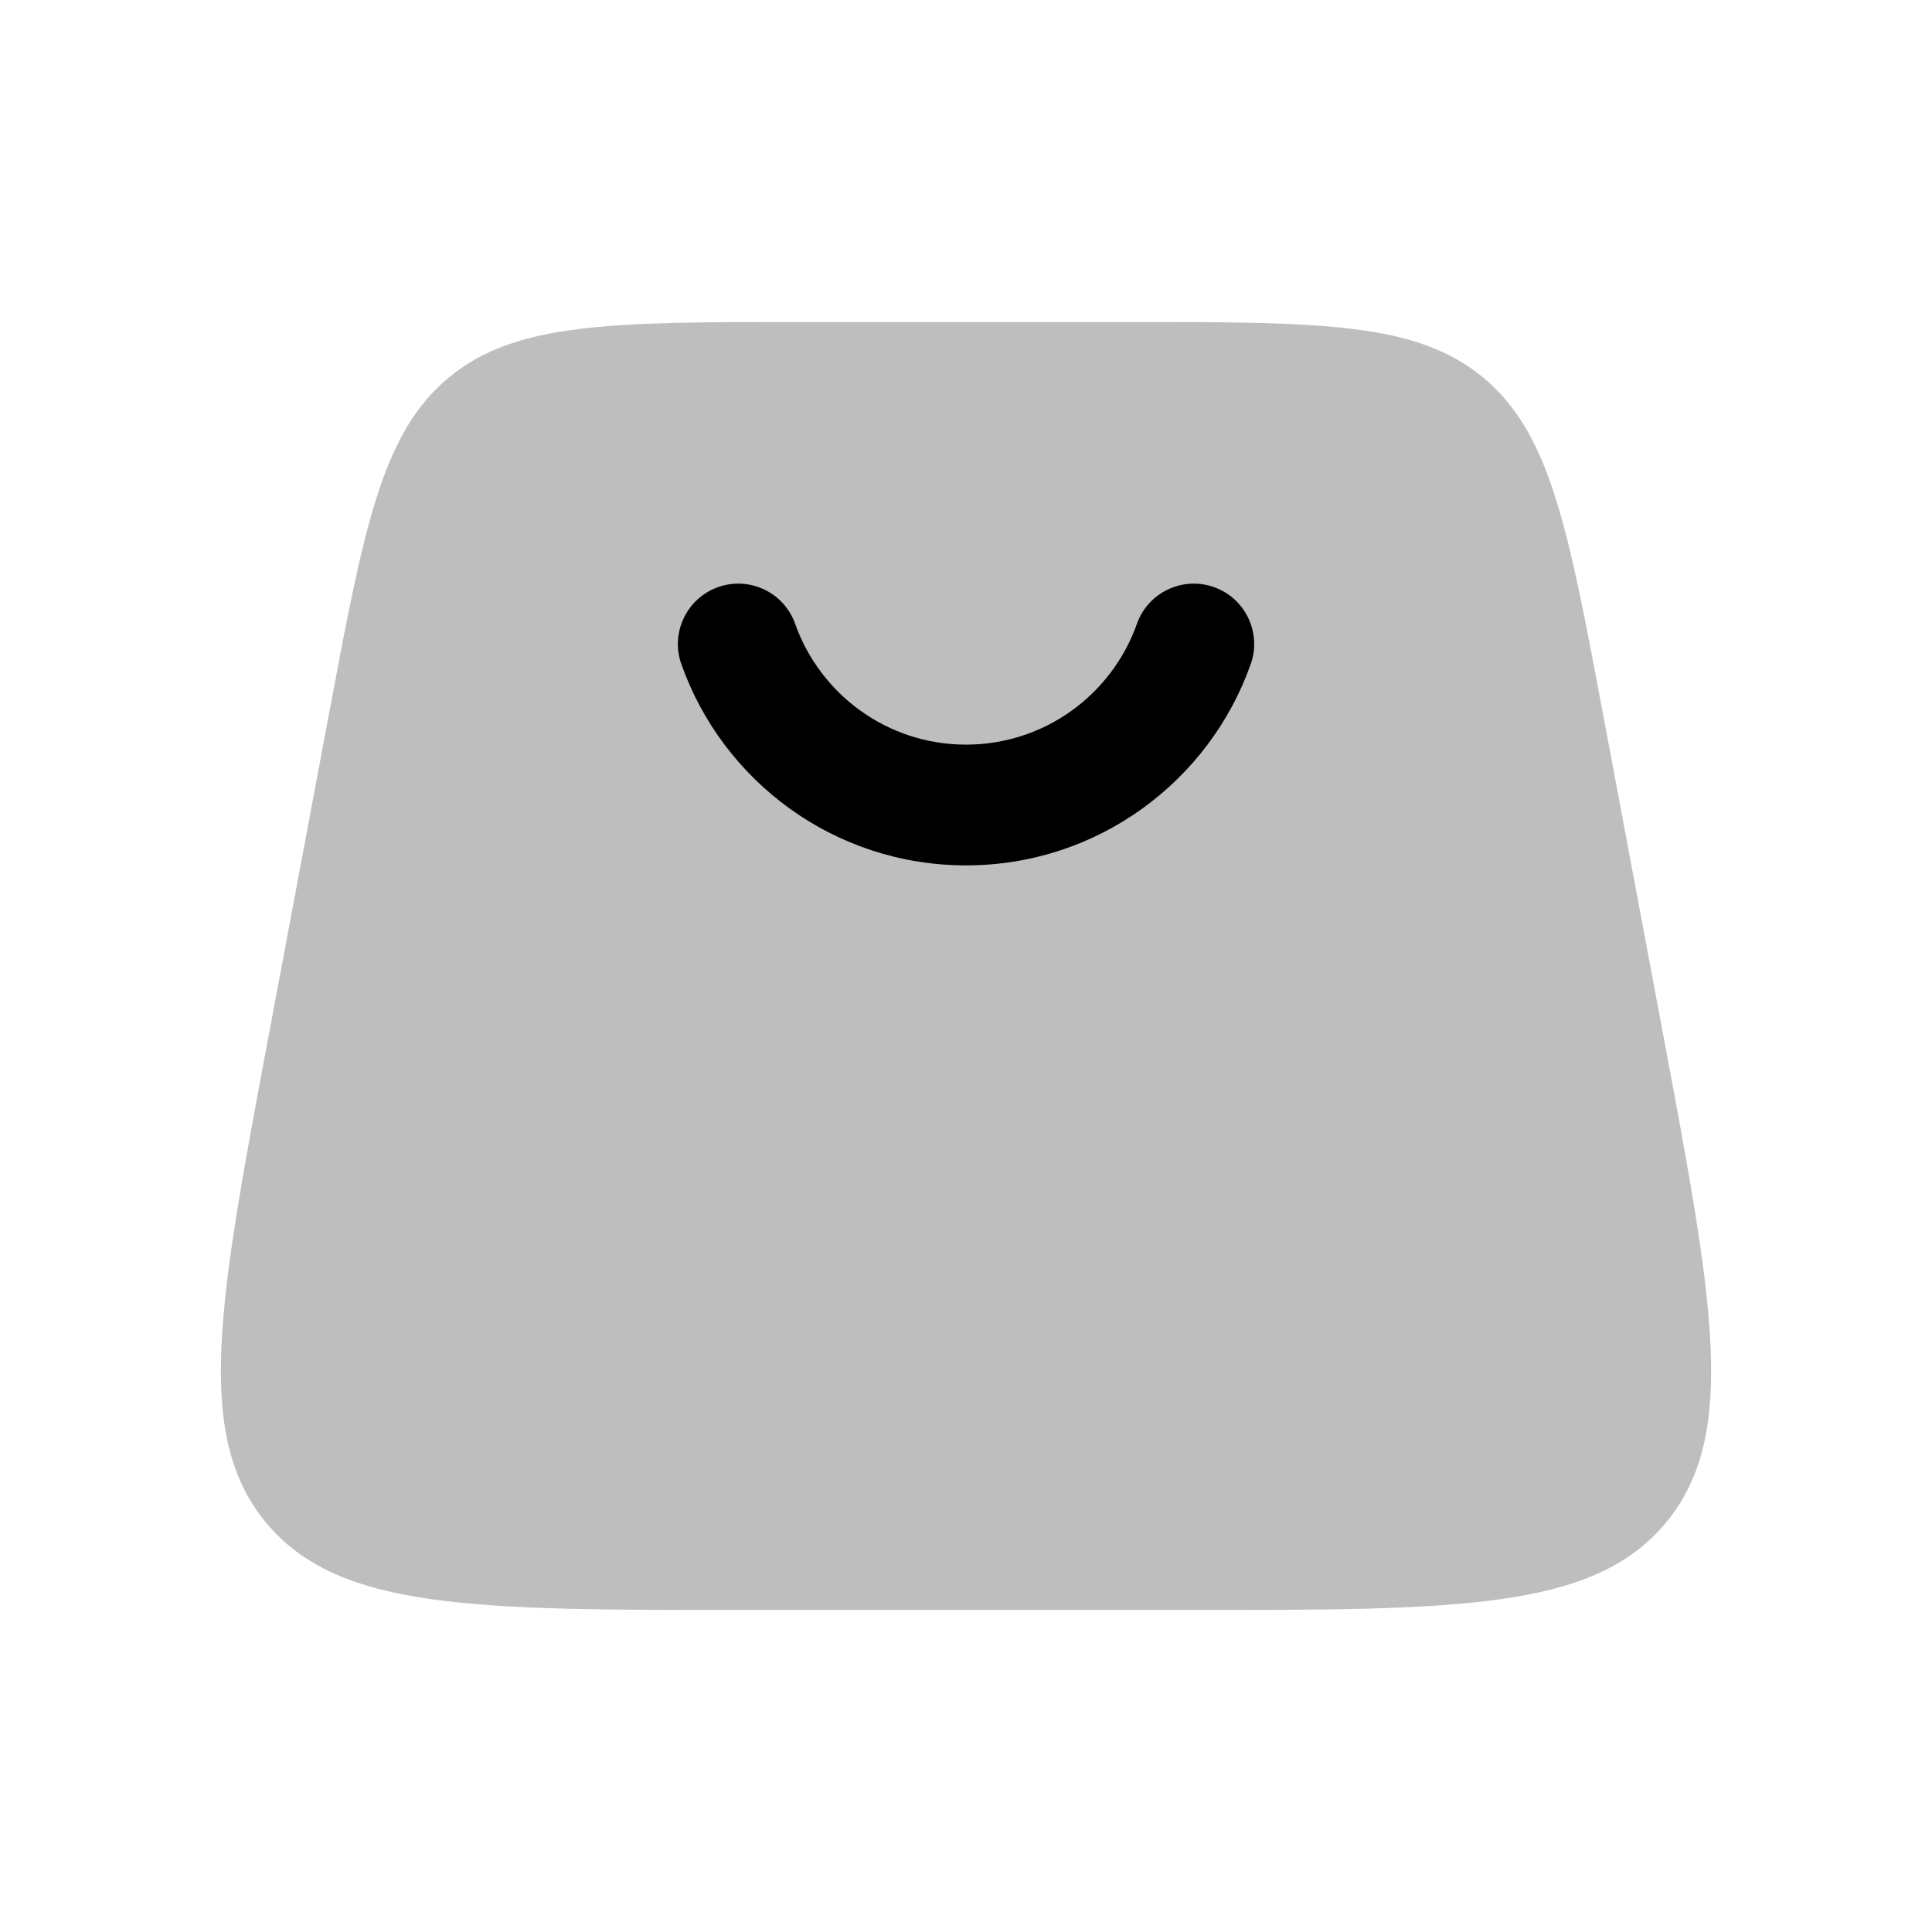 <svg width="24" height="24" viewBox="0 0 24 24" fill="none" xmlns="http://www.w3.org/2000/svg">
<path opacity="0.5" d="M5.574 4.691C4.741 5.383 4.521 6.553 4.082 8.894L3.332 12.894C2.715 16.186 2.407 17.832 3.306 18.916C4.206 20 5.88 20 9.23 20H14.77C18.119 20 19.794 20 20.694 18.916C21.593 17.832 21.285 16.186 20.668 12.894L19.918 8.894C19.479 6.553 19.259 5.383 18.426 4.691C17.593 4 16.402 4 14.02 4H9.98C7.598 4 6.407 4 5.574 4.691Z" fill="#7f7f7f"/>
<path d="M12 9.25C11.022 9.25 10.188 8.625 9.878 7.75C9.74 7.36 9.312 7.155 8.921 7.293C8.531 7.431 8.326 7.86 8.464 8.25C8.978 9.706 10.367 10.75 12 10.75C13.634 10.75 15.022 9.706 15.537 8.25C15.675 7.86 15.47 7.431 15.08 7.293C14.689 7.155 14.261 7.36 14.123 7.75C13.813 8.625 12.979 9.25 12 9.25Z" fill="#000000"/>
</svg>
